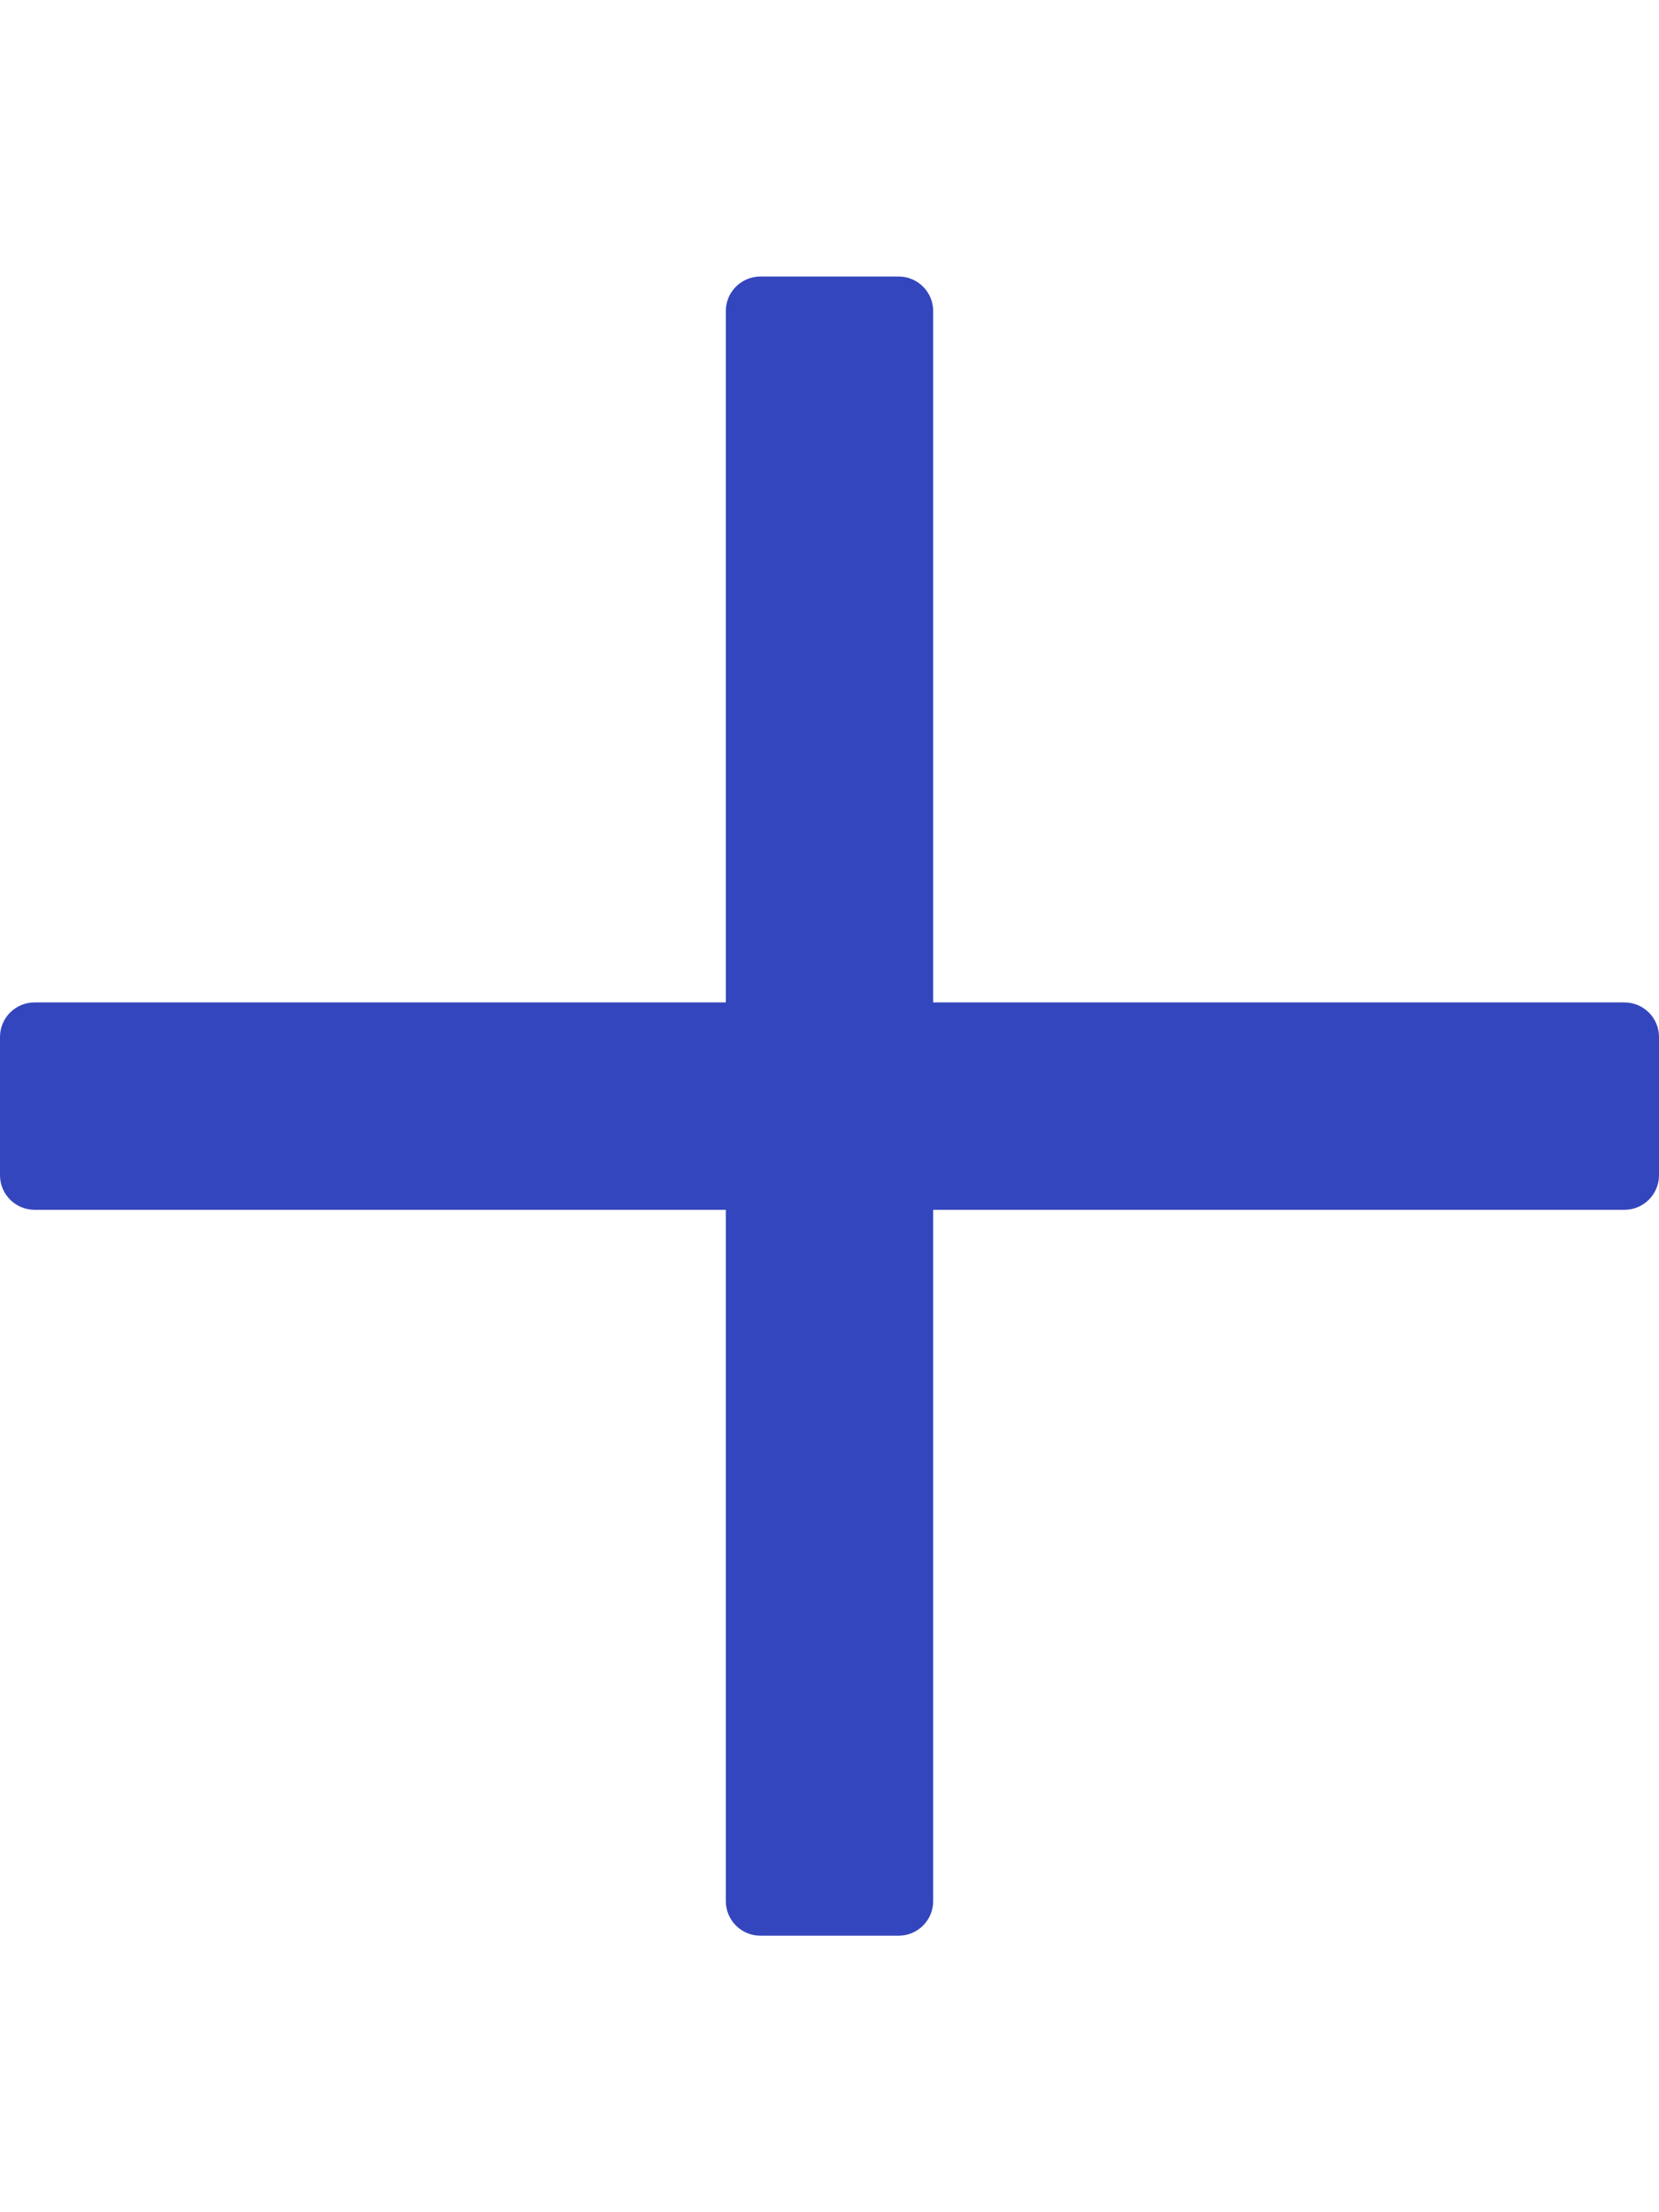 <svg width="18" height="24" viewBox="0 0 18 24" fill="none" xmlns="http://www.w3.org/2000/svg">
<path d="M17.625 10.875H10.125V3.375C10.125 3.168 9.957 3 9.75 3H8.25C8.043 3 7.875 3.168 7.875 3.375V10.875H0.375C0.168 10.875 0 11.043 0 11.25V12.75C0 12.957 0.168 13.125 0.375 13.125H7.875V20.625C7.875 20.832 8.043 21 8.25 21H9.75C9.957 21 10.125 20.832 10.125 20.625V13.125H17.625C17.832 13.125 18 12.957 18 12.75V11.25C18 11.043 17.832 10.875 17.625 10.875Z" fill="#3446bd"/>
</svg>
